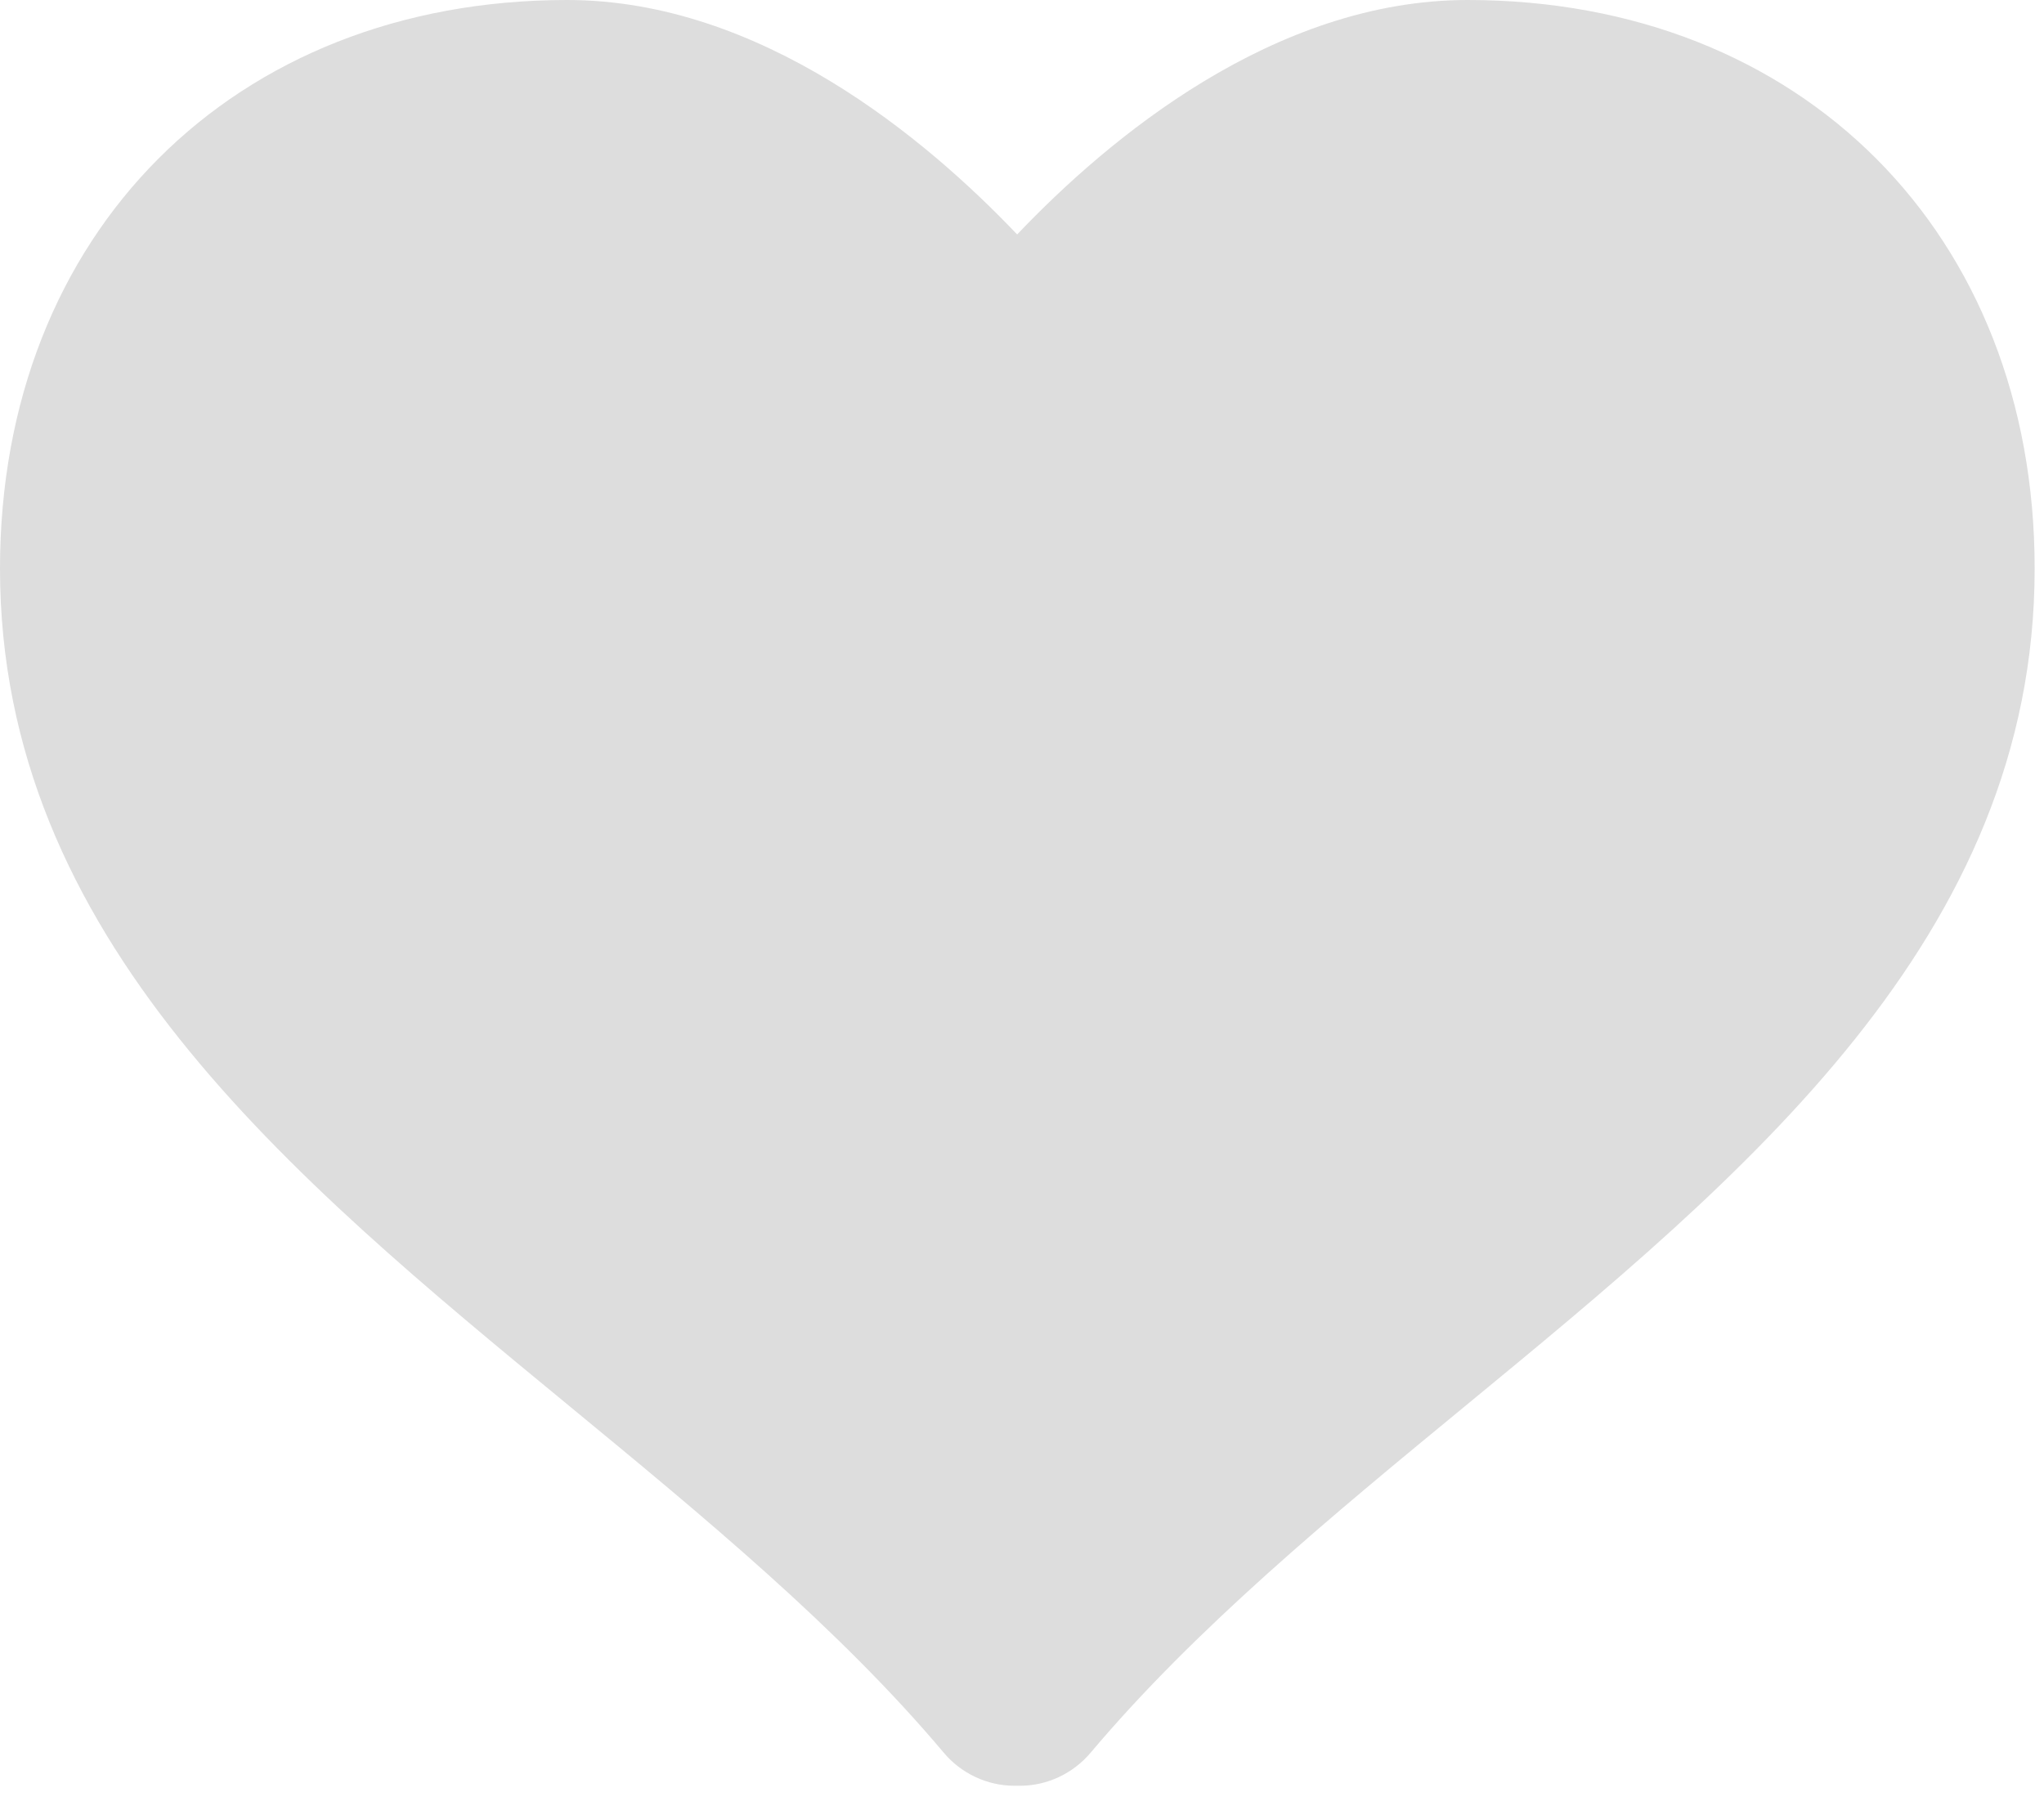 <svg width="35" height="31" viewBox="0 0 35 31" fill="none" xmlns="http://www.w3.org/2000/svg">
<path d="M25.131 0C21.811 0 18.975 2.377 17.417 4.015C15.858 2.377 13.028 0 9.711 0C3.992 0 0 4.004 0 9.736C0 16.052 4.958 20.134 9.755 24.083C12.02 25.949 14.364 27.878 16.161 30.016C16.463 30.374 16.907 30.581 17.372 30.581H17.464C17.931 30.581 18.373 30.372 18.674 30.016C20.475 27.878 22.817 25.948 25.083 24.083C29.878 20.136 34.84 16.054 34.84 9.736C34.84 4.004 30.847 0 25.131 0Z" fill="#DDDDDD"/>
</svg>
